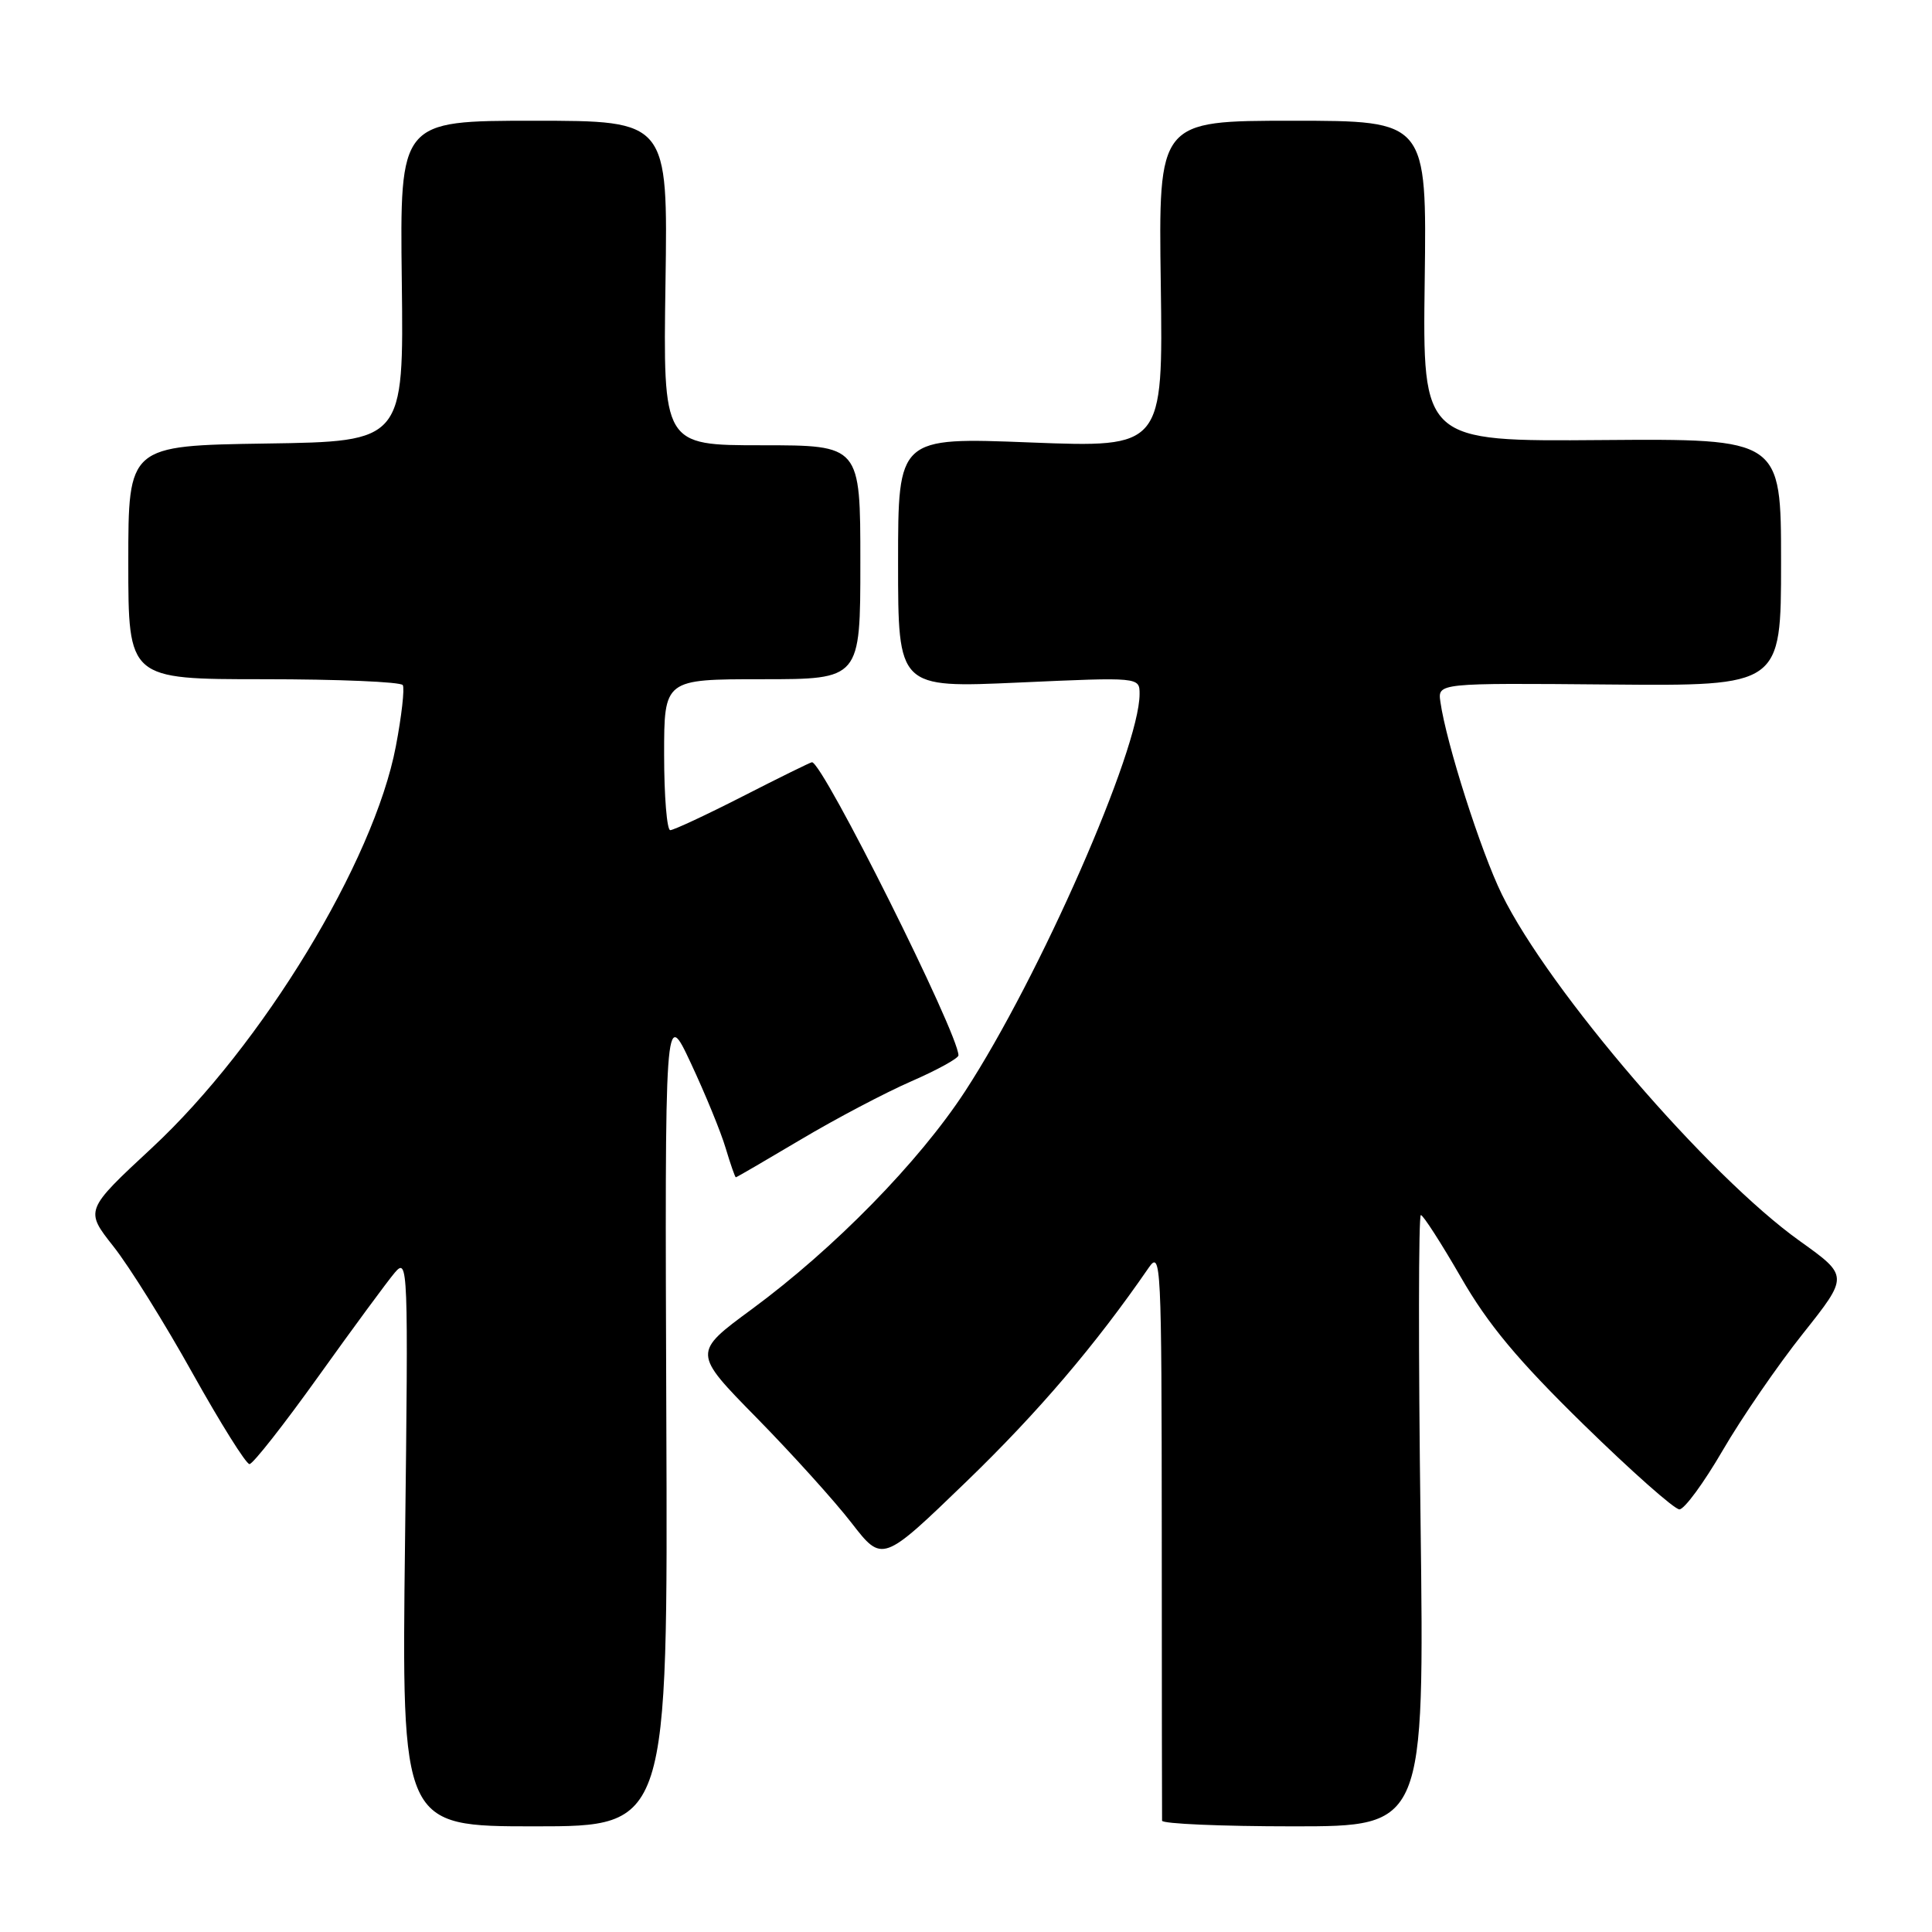 <?xml version="1.0" encoding="UTF-8" standalone="no"?>
<!DOCTYPE svg PUBLIC "-//W3C//DTD SVG 1.1//EN" "http://www.w3.org/Graphics/SVG/1.1/DTD/svg11.dtd" >
<svg xmlns="http://www.w3.org/2000/svg" xmlns:xlink="http://www.w3.org/1999/xlink" version="1.1" viewBox="0 0 256 256">
 <g >
 <path fill="currentColor"
d=" M 88.29 187.75 C 88.09 133.50 88.09 133.50 91.54 140.87 C 93.44 144.93 95.52 149.99 96.15 152.12 C 96.79 154.26 97.40 156.00 97.50 156.00 C 97.61 156.00 101.47 153.75 106.10 151.00 C 110.72 148.25 117.31 144.78 120.75 143.28 C 124.19 141.78 127.00 140.23 127.00 139.84 C 127.00 136.96 109.03 101.00 107.59 101.00 C 107.41 101.00 103.30 103.02 98.45 105.50 C 93.59 107.98 89.26 110.00 88.81 110.00 C 88.37 110.00 88.00 105.50 88.00 100.00 C 88.00 90.00 88.00 90.00 101.00 90.00 C 114.00 90.00 114.00 90.00 114.00 74.50 C 114.00 59.00 114.00 59.00 100.93 59.00 C 87.86 59.00 87.86 59.00 88.18 37.50 C 88.50 16.00 88.50 16.00 70.74 16.00 C 52.98 16.00 52.98 16.00 53.24 37.25 C 53.50 58.50 53.50 58.50 35.25 58.77 C 17.00 59.05 17.00 59.05 17.00 74.52 C 17.00 90.00 17.00 90.00 34.94 90.00 C 44.81 90.00 53.10 90.35 53.37 90.78 C 53.63 91.21 53.22 94.87 52.45 98.90 C 49.55 114.15 34.75 138.51 20.15 152.08 C 11.24 160.36 11.24 160.36 15.04 165.17 C 17.13 167.81 21.85 175.38 25.53 181.99 C 29.22 188.59 32.60 194.00 33.06 194.00 C 33.51 194.00 37.62 188.77 42.19 182.38 C 46.76 175.99 51.32 169.80 52.31 168.63 C 54.07 166.57 54.11 167.71 53.67 204.25 C 53.21 242.00 53.21 242.00 70.86 242.00 C 88.50 242.00 88.50 242.00 88.29 187.75 Z  M 188.23 201.50 C 187.94 179.22 187.96 161.00 188.27 161.00 C 188.57 161.00 190.96 164.71 193.58 169.25 C 197.18 175.51 201.11 180.22 209.83 188.75 C 216.16 194.94 221.87 200.00 222.53 200.00 C 223.19 200.00 225.77 196.48 228.27 192.18 C 230.77 187.88 235.55 180.92 238.89 176.72 C 244.96 169.08 244.96 169.08 238.52 164.47 C 226.34 155.79 205.22 131.21 199.00 118.50 C 196.22 112.83 191.63 98.45 190.86 93.00 C 190.50 90.50 190.50 90.50 213.25 90.70 C 236.00 90.90 236.00 90.90 236.00 74.51 C 236.00 58.13 236.00 58.13 212.25 58.31 C 188.50 58.50 188.50 58.50 188.78 37.25 C 189.06 16.00 189.06 16.00 171.28 16.00 C 153.50 16.00 153.50 16.00 153.81 37.66 C 154.11 59.31 154.11 59.31 136.56 58.63 C 119.00 57.94 119.00 57.94 119.00 74.55 C 119.00 91.16 119.00 91.16 135.00 90.44 C 151.00 89.72 151.00 89.72 151.00 91.96 C 151.00 99.29 137.74 129.47 127.88 144.60 C 121.78 153.95 110.55 165.42 99.64 173.46 C 91.78 179.24 91.78 179.24 100.26 187.87 C 104.92 192.62 110.58 198.88 112.83 201.79 C 116.92 207.07 116.92 207.07 128.05 196.32 C 137.60 187.09 145.15 178.23 152.21 167.98 C 153.84 165.62 153.92 167.31 153.94 203.00 C 153.95 223.62 153.96 240.84 153.98 241.25 C 153.99 241.66 161.82 242.00 171.37 242.00 C 188.74 242.00 188.74 242.00 188.23 201.50 Z "/>
</g>
</svg>